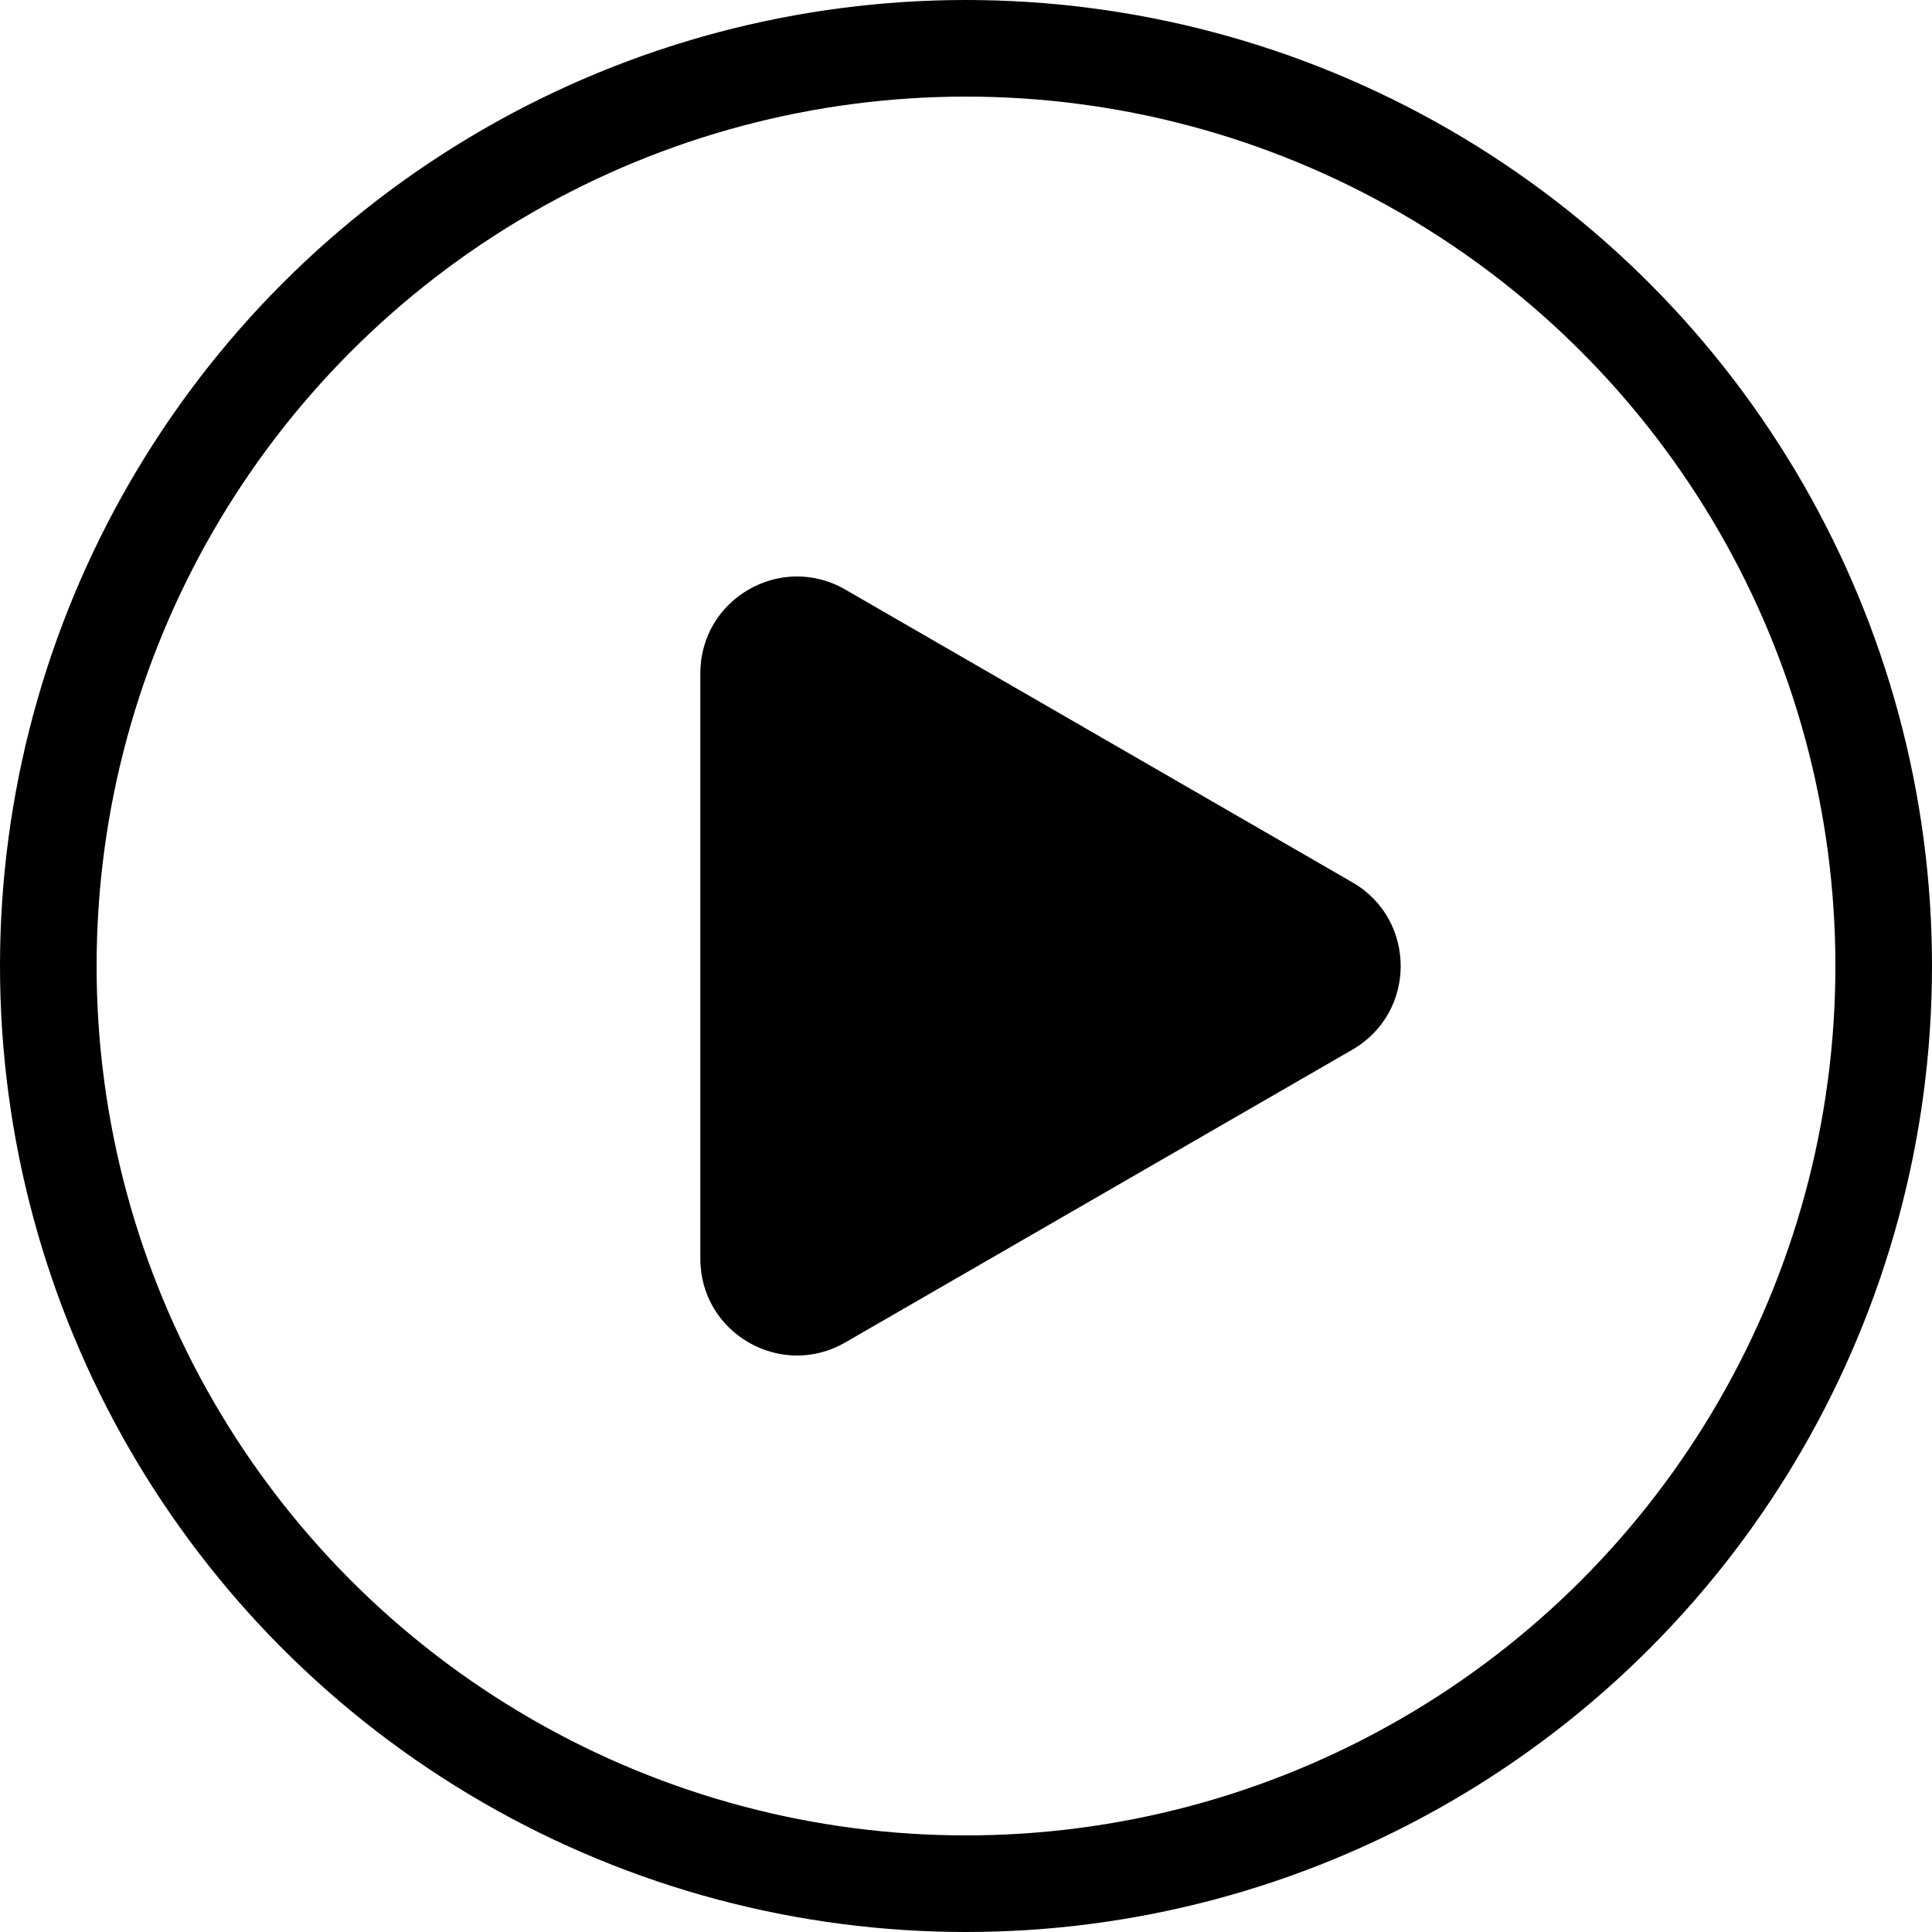 <svg width="40" height="40" viewBox="0 0 40 40" fill="none" xmlns="http://www.w3.org/2000/svg">
<circle cx="20" cy="20" r="19" stroke="black" stroke-width="2"/>
<path d="M28 18.268C29.333 19.038 29.333 20.962 28 21.732L17.5 27.794C16.167 28.564 14.5 27.602 14.5 26.062L14.5 13.938C14.5 12.398 16.167 11.436 17.5 12.206L28 18.268Z" fill="black"/>
</svg>
